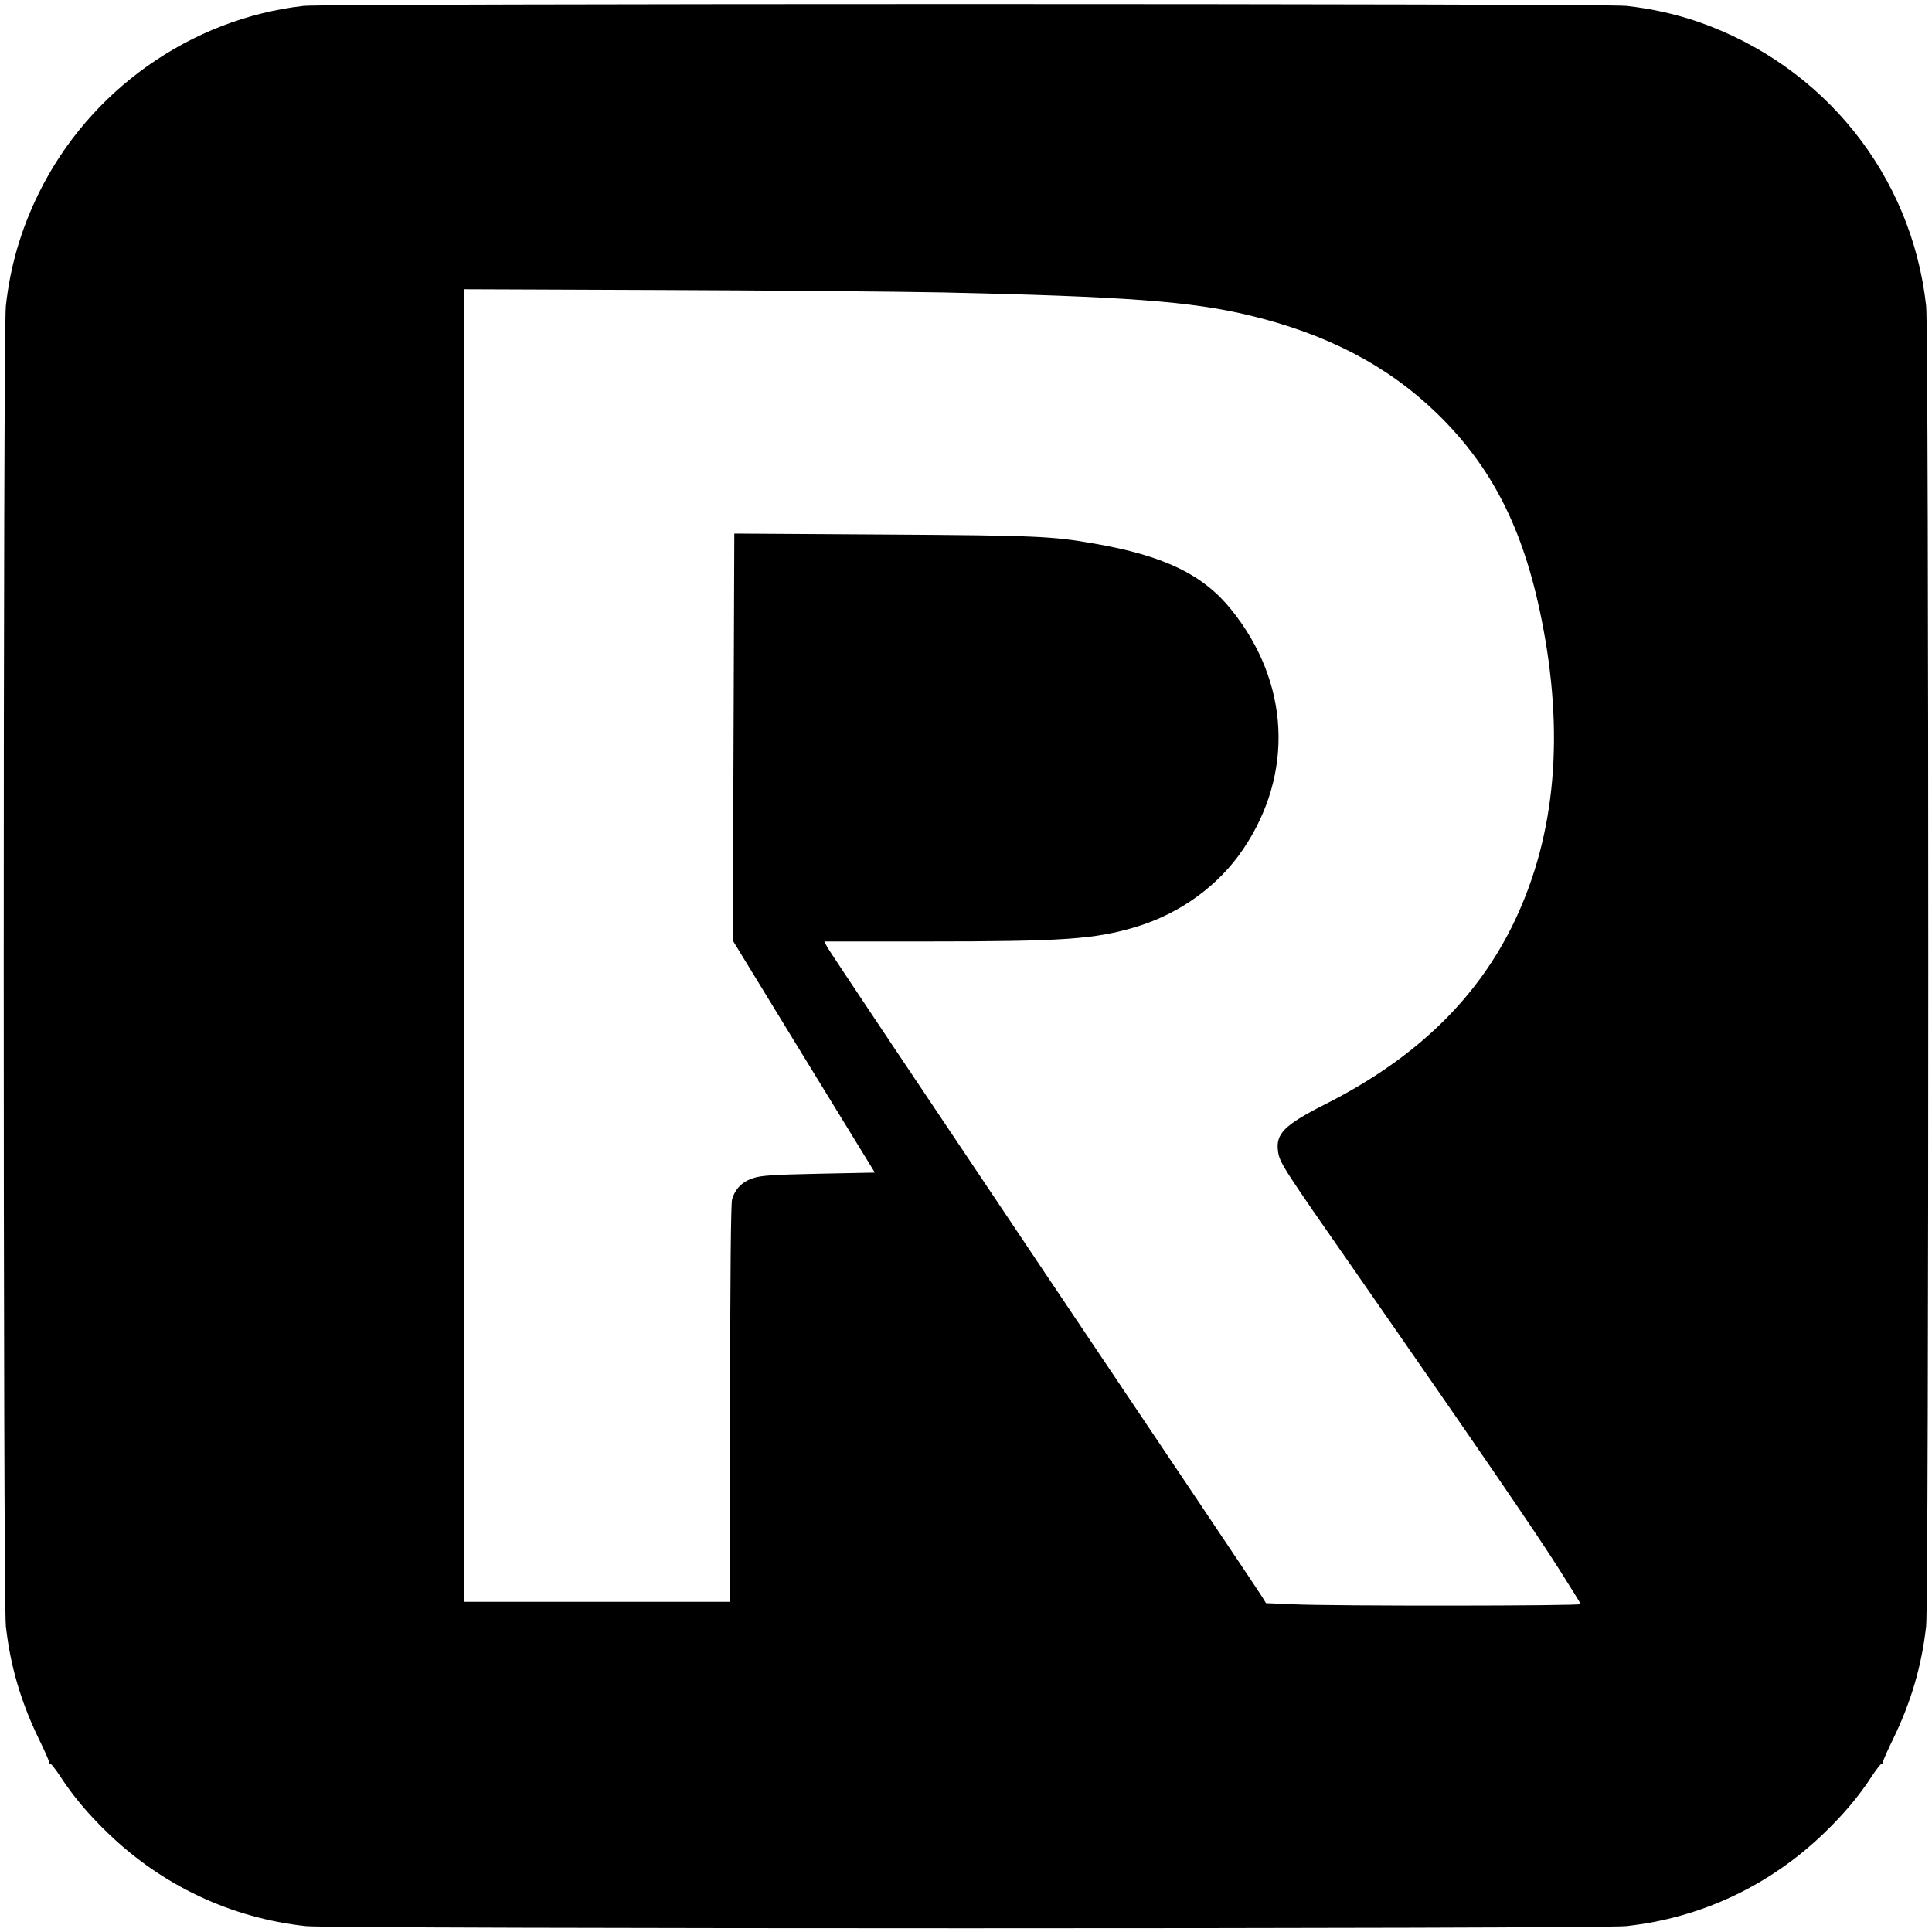 <svg xmlns="http://www.w3.org/2000/svg" width="1365.333" height="1365.333" preserveAspectRatio="xMidYMid meet" version="1.0" viewBox="0 0 1024 1024"><g fill="#000" stroke="none"><path d="M1610 10209 c-600 -68 -1137 -448 -1405 -994 -95 -194 -151 -387 -174 -597 -15 -136 -15 -6860 0 -6996 23 -209 79 -401 175 -599 30 -61 54 -116 54 -122 0 -6 4 -11 9 -11 4 0 27 -30 51 -66 65 -101 148 -200 252 -300 288 -278 652 -450 1050 -493 136 -15 6860 -15 6996 0 398 43 762 215 1050 493 104 100 187 199 252 300 24 36 47 66 51 66 5 0 9 5 9 11 0 6 24 61 54 122 96 198 152 390 175 599 15 136 15 6860 0 6996 -76 693 -542 1274 -1207 1506 -118 41 -252 71 -384 85 -119 13 -6893 13 -7008 0z m3390 -1519 c954 -21 1314 -47 1620 -121 413 -99 733 -266 994 -518 292 -283 460 -612 556 -1091 122 -607 76 -1139 -139 -1595 -195 -413 -525 -734 -1004 -976 -221 -112 -267 -158 -253 -253 9 -59 23 -82 413 -641 653 -939 961 -1389 1074 -1568 63 -100 116 -184 117 -189 4 -10 -1320 -11 -1526 -1 l-142 6 -22 36 c-12 20 -531 794 -1154 1721 -622 927 -1139 1700 -1148 1718 l-17 32 538 0 c731 0 897 12 1113 77 234 70 439 219 569 412 271 401 247 885 -63 1270 -150 186 -357 286 -726 350 -223 39 -303 43 -1111 48 l-797 5 -4 -1078 -4 -1079 376 -615 377 -615 -296 -6 c-238 -5 -306 -9 -348 -23 -59 -19 -97 -57 -113 -114 -6 -24 -10 -395 -10 -1084 l0 -1048 -705 0 -705 0 0 3479 0 3478 1033 -4 c567 -2 1246 -8 1507 -13z" transform="translate(0,1024) scale(0.1,-0.1)"/></g></svg>